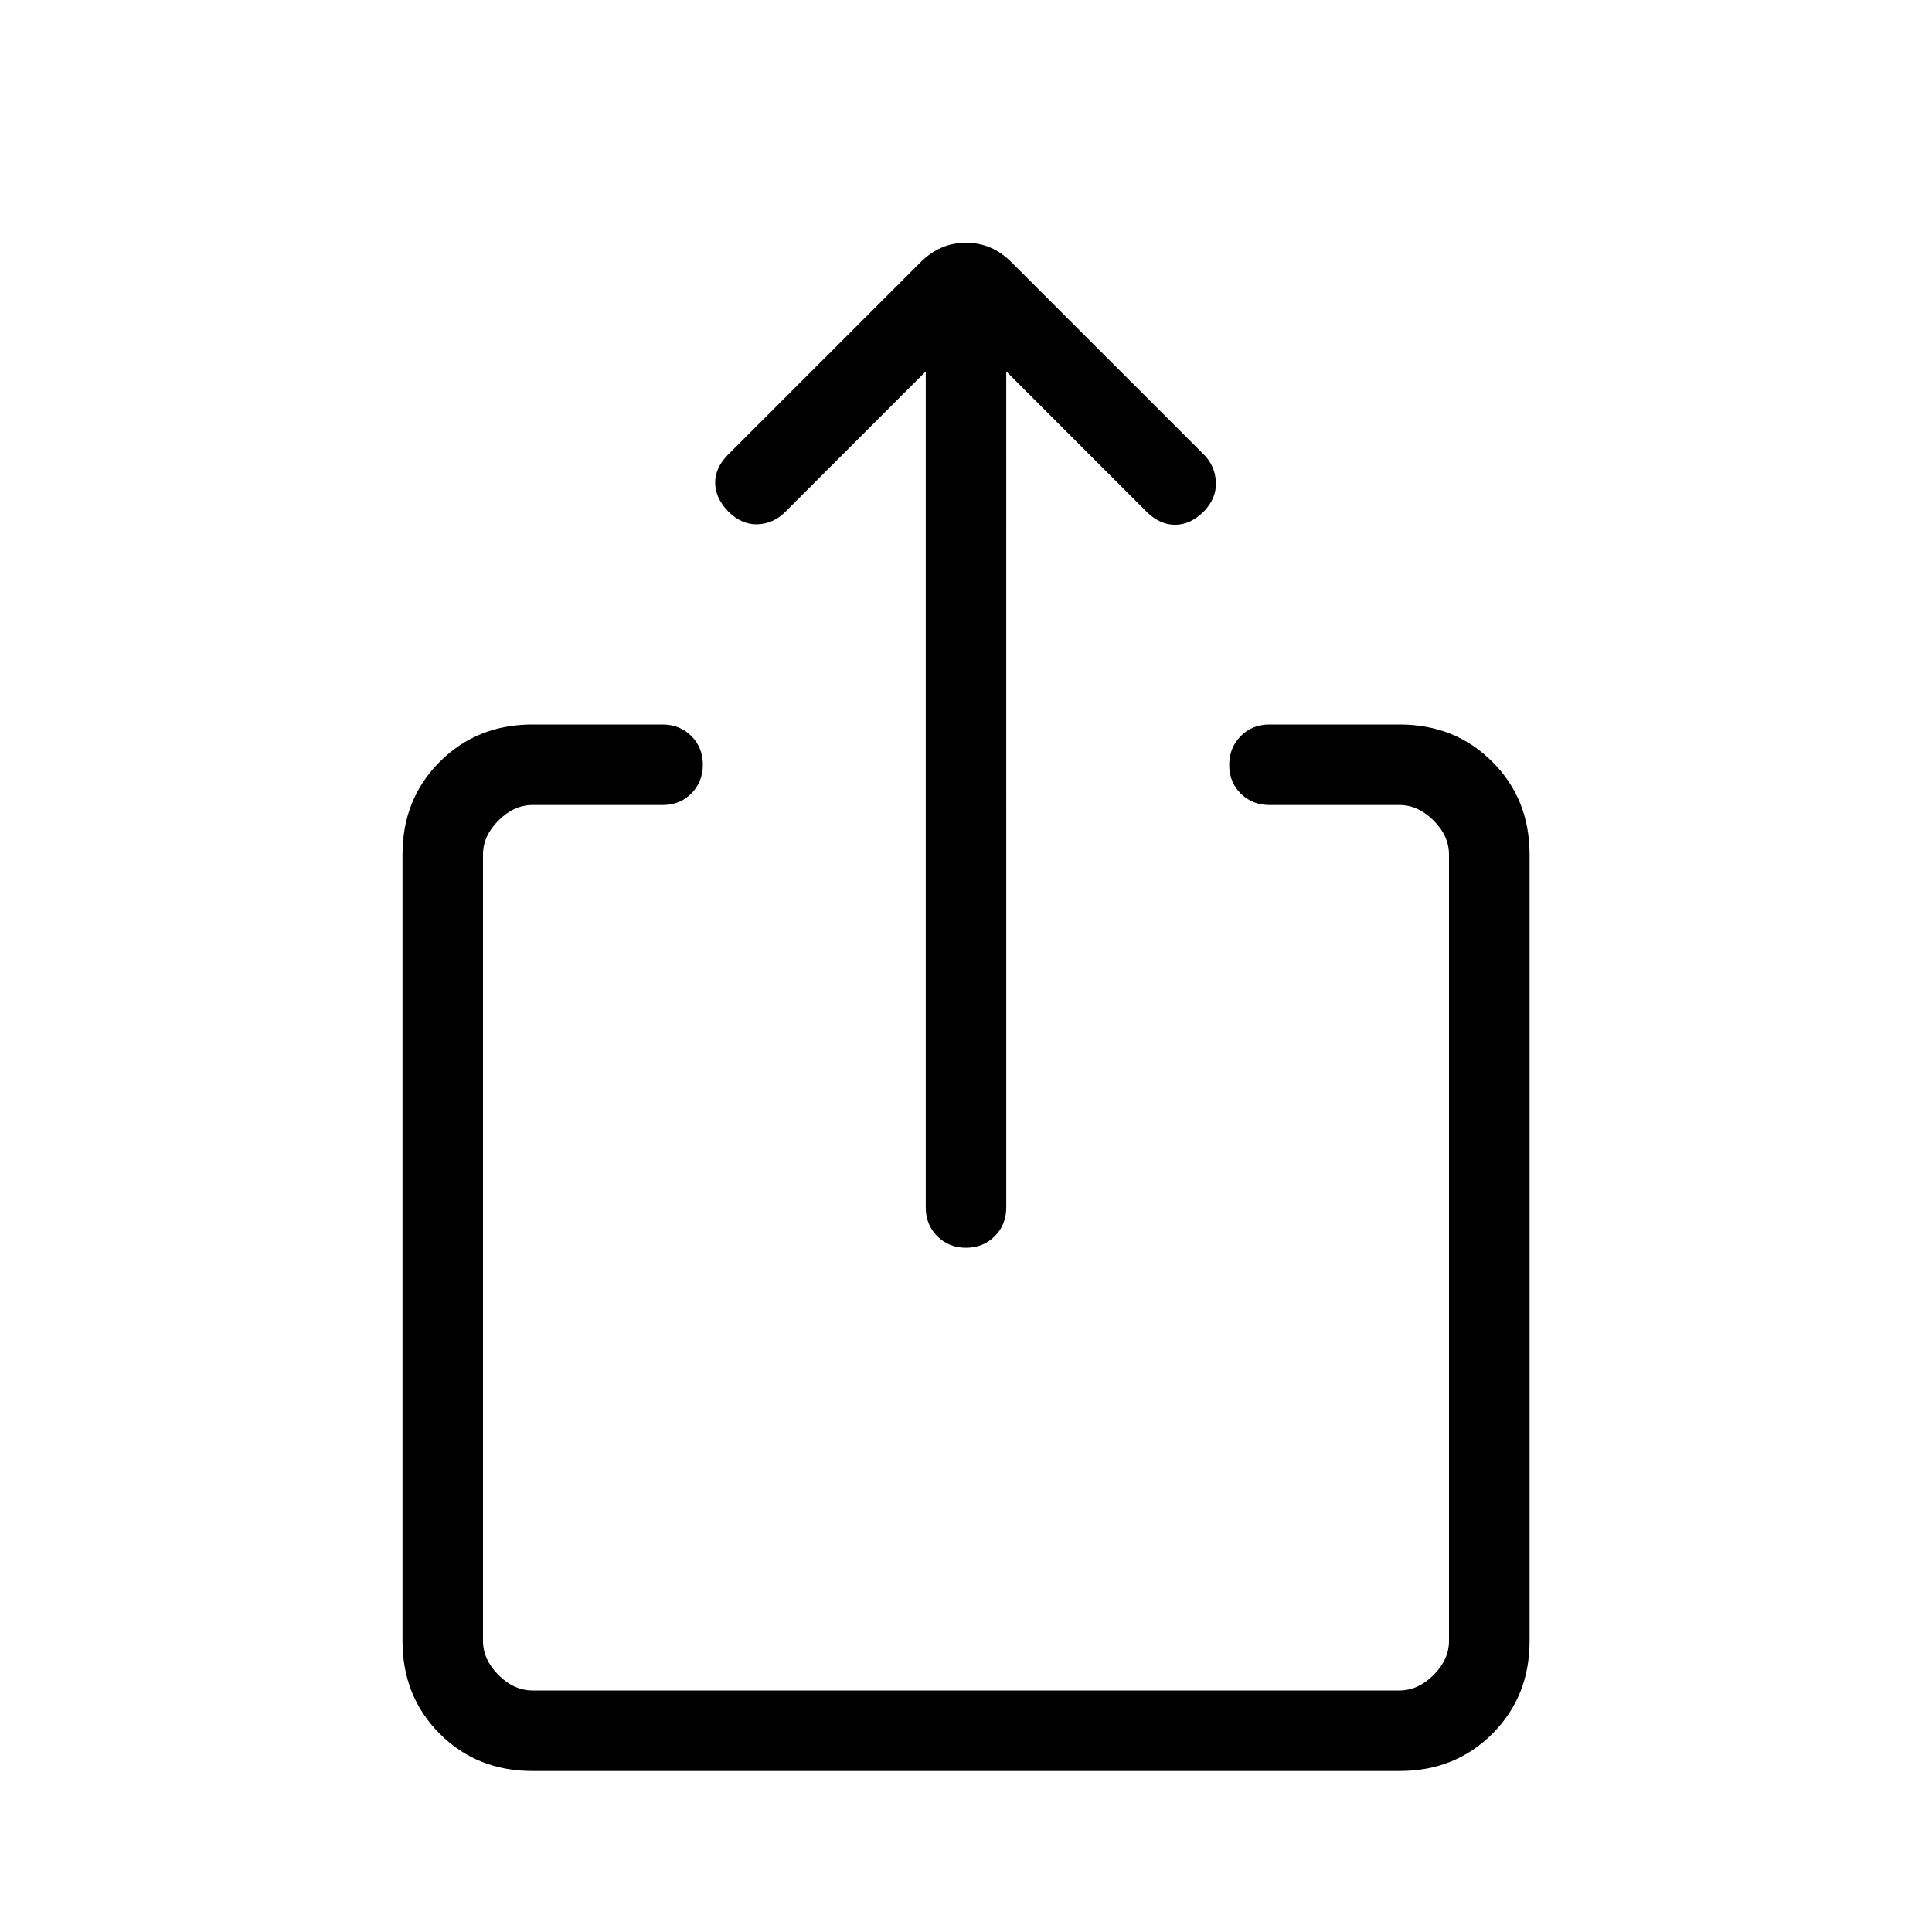 <svg xmlns="http://www.w3.org/2000/svg" width="1em" height="1em" viewBox="0 0 24 24"><path fill="currentColor" d="M6.615 22q-.69 0-1.152-.462Q5 21.075 5 20.385v-9.77q0-.69.463-1.152Q5.925 9 6.615 9h1.616q.213 0 .357.143q.143.144.143.357t-.143.357T8.23 10H6.615q-.23 0-.423.192q-.192.193-.192.423v9.77q0 .23.192.423q.193.192.423.192h10.77q.23 0 .423-.192q.192-.193.192-.423v-9.77q0-.23-.192-.423q-.193-.192-.423-.192h-1.616q-.213 0-.357-.143T15.27 9.5q0-.213.144-.357Q15.557 9 15.77 9h1.616q.69 0 1.152.463q.463.462.463 1.152v9.77q0 .69-.462 1.152q-.463.463-1.153.463zM11.5 4.614L9.754 6.36q-.146.146-.344.153q-.198.006-.364-.16q-.16-.165-.162-.353q-.003-.188.162-.354l2.389-2.388q.242-.243.565-.243q.323 0 .565.243l2.389 2.388q.14.14.15.342q.01.2-.15.366q-.166.165-.357.165t-.357-.165l-1.74-1.74V15q0 .213-.143.357q-.144.143-.357.143t-.357-.143Q11.5 15.213 11.5 15z"/></svg>